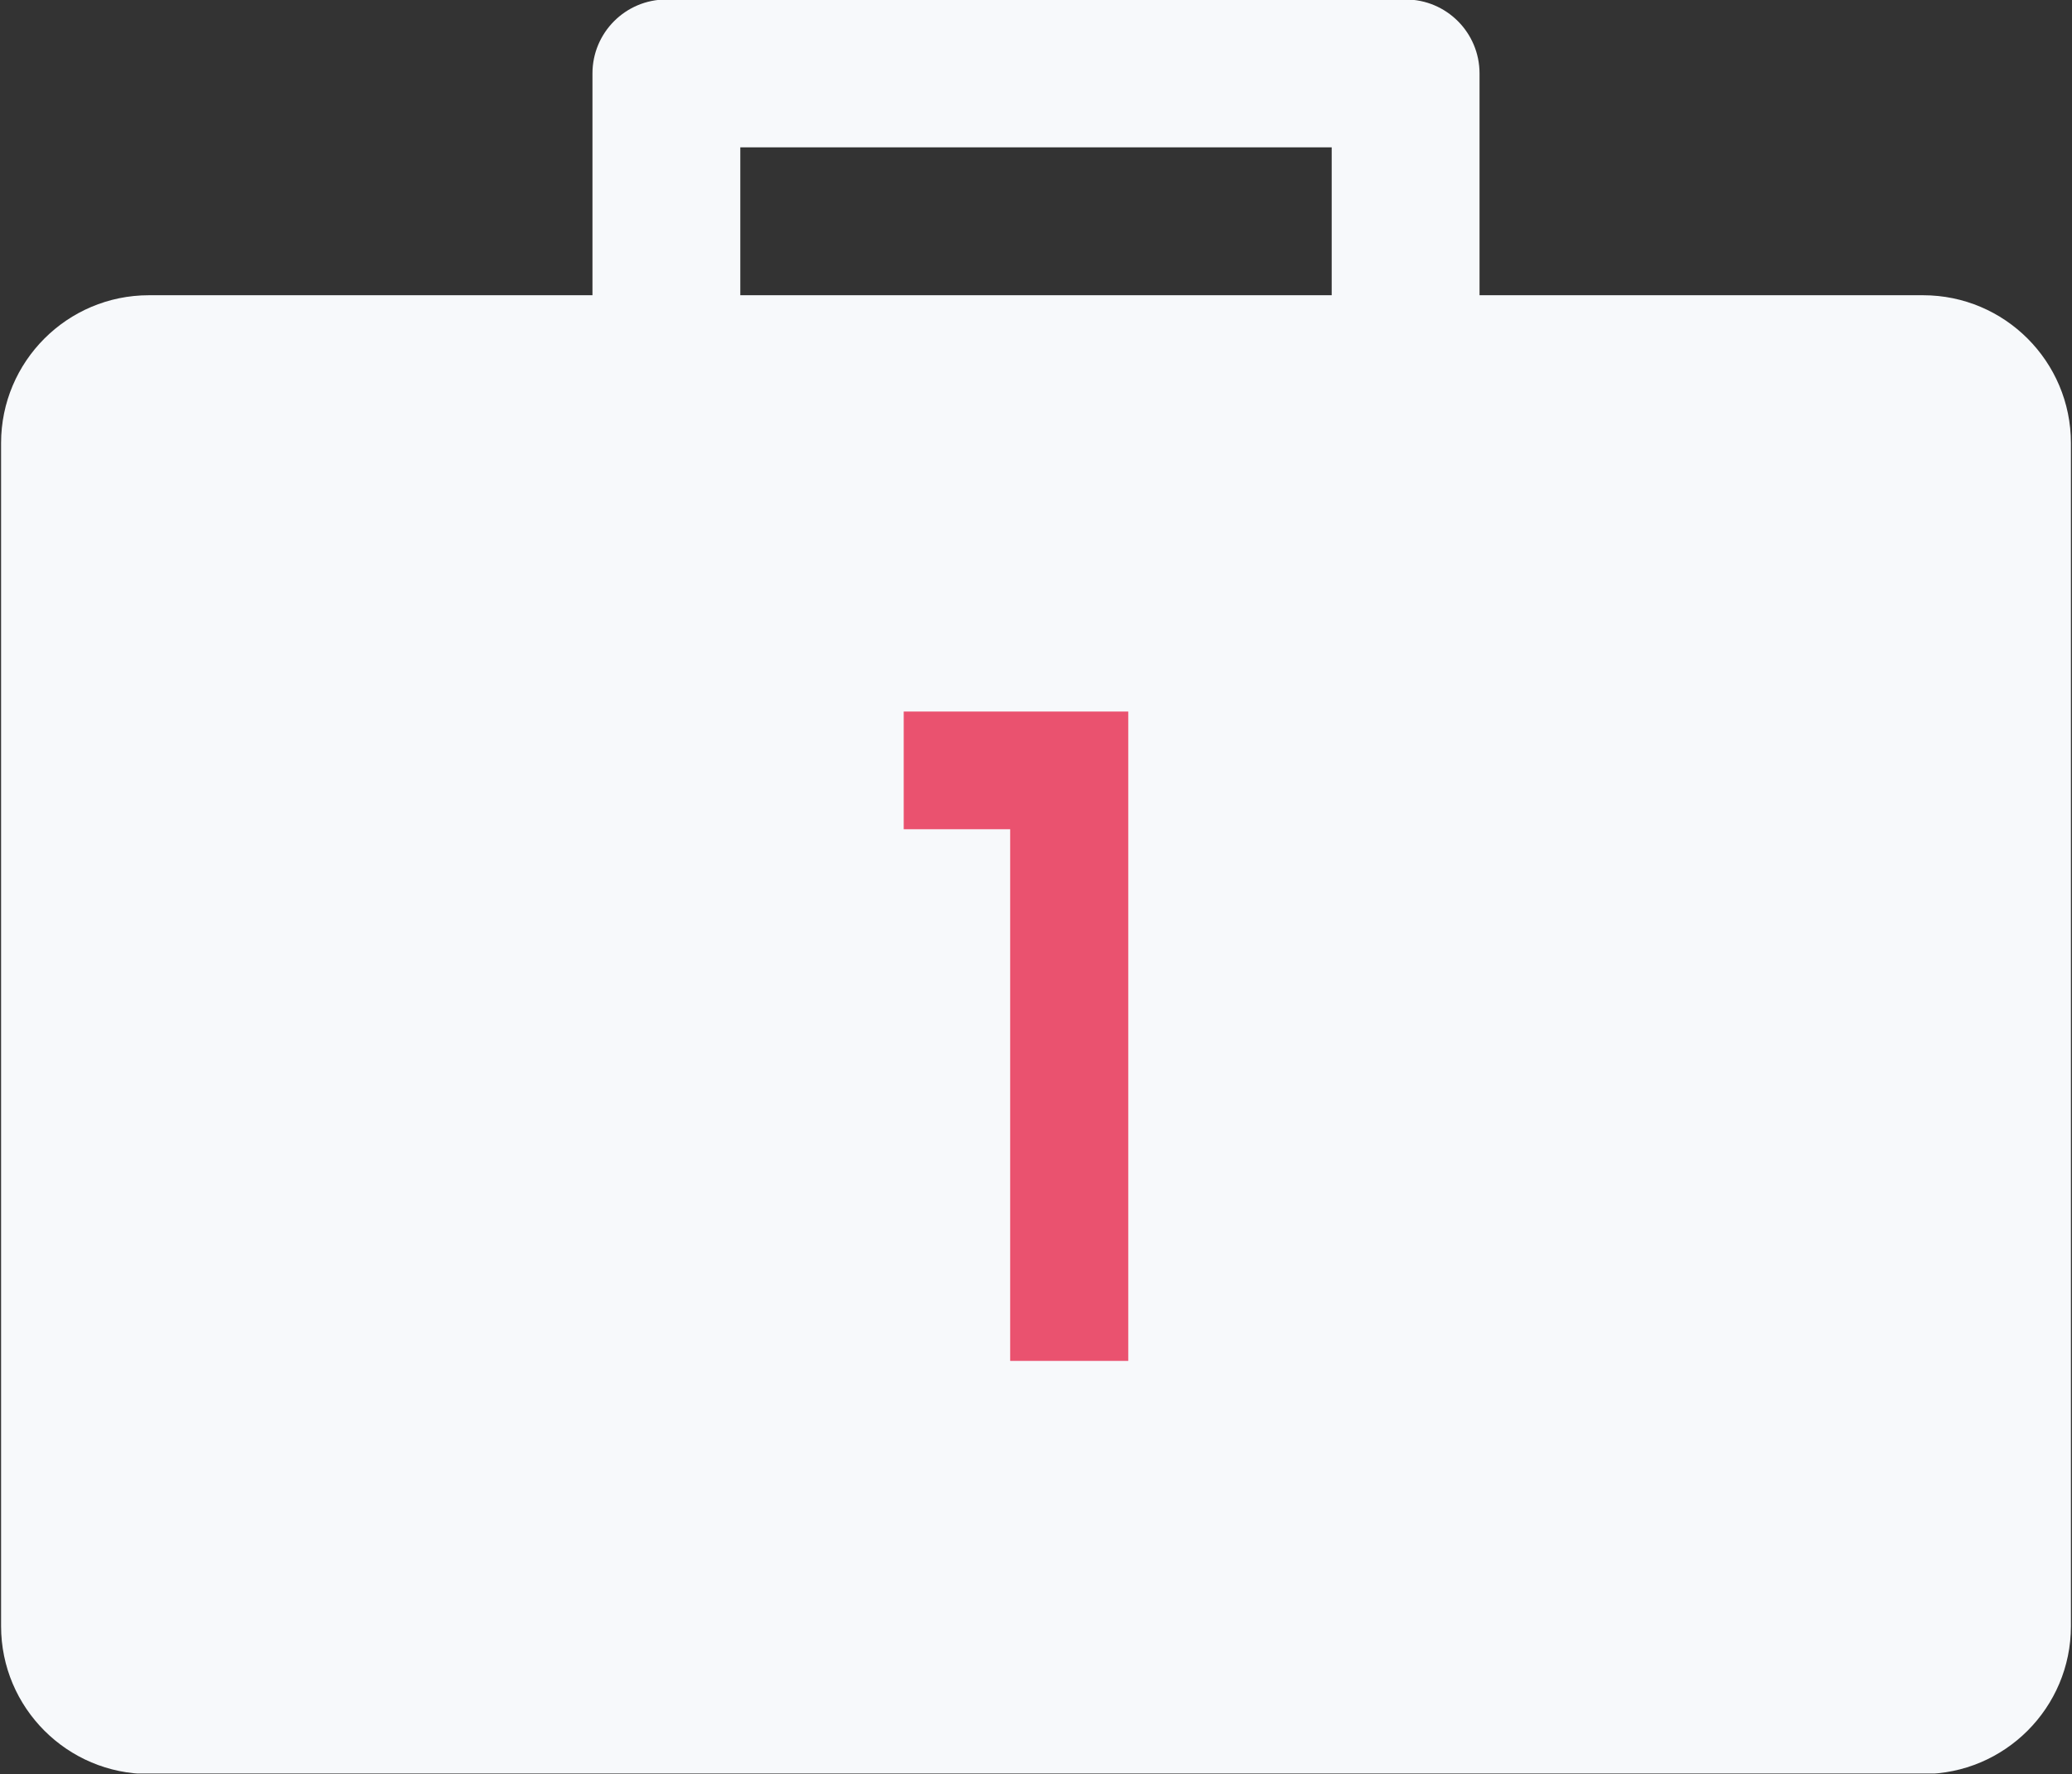 <svg xmlns="http://www.w3.org/2000/svg" xmlns:xlink="http://www.w3.org/1999/xlink" width="500" zoomAndPan="magnify" viewBox="0 0 375 321" height="428" preserveAspectRatio="xMidYMid meet" version="1.0"><rect x="0" y="0" width="375" height="321" fill="#333333" stroke="none"/><defs><g/><clipPath id="2b92b46bf2"><path d="M 0 0 L 375 0 L 375 320.906 L 0 320.906 Z M 0 0 " clip-rule="nonzero"/></clipPath></defs><g clip-path="url(#2b92b46bf2)"><path fill="#f7f9fb" d="M 348.047 53.422 L 267.773 53.422 L 267.773 13.285 C 267.773 5.898 261.781 -0.094 254.395 -0.094 L 120.605 -0.094 C 113.219 -0.094 107.227 5.898 107.227 13.285 L 107.227 53.422 L 26.953 53.422 C 12.184 53.422 0.195 65.41 0.195 80.18 L 0.195 294.242 C 0.195 309.012 12.184 321 26.953 321 L 348.047 321 C 362.816 321 374.805 309.012 374.805 294.242 L 374.805 80.18 C 374.805 65.41 362.816 53.422 348.047 53.422 Z M 133.984 26.664 L 241.016 26.664 L 241.016 53.422 L 133.984 53.422 Z M 133.984 26.664 " fill-opacity="1" fill-rule="nonzero"/></g><g fill="#ea526f" fill-opacity="1"><g transform="translate(157.747, 246.251)"><g><path d="M 46.453 0 L 25.078 0 L 25.078 -96.203 L 5.812 -96.203 L 5.812 -117.5 L 46.453 -117.5 Z M 46.453 0 "/></g></g></g></svg>